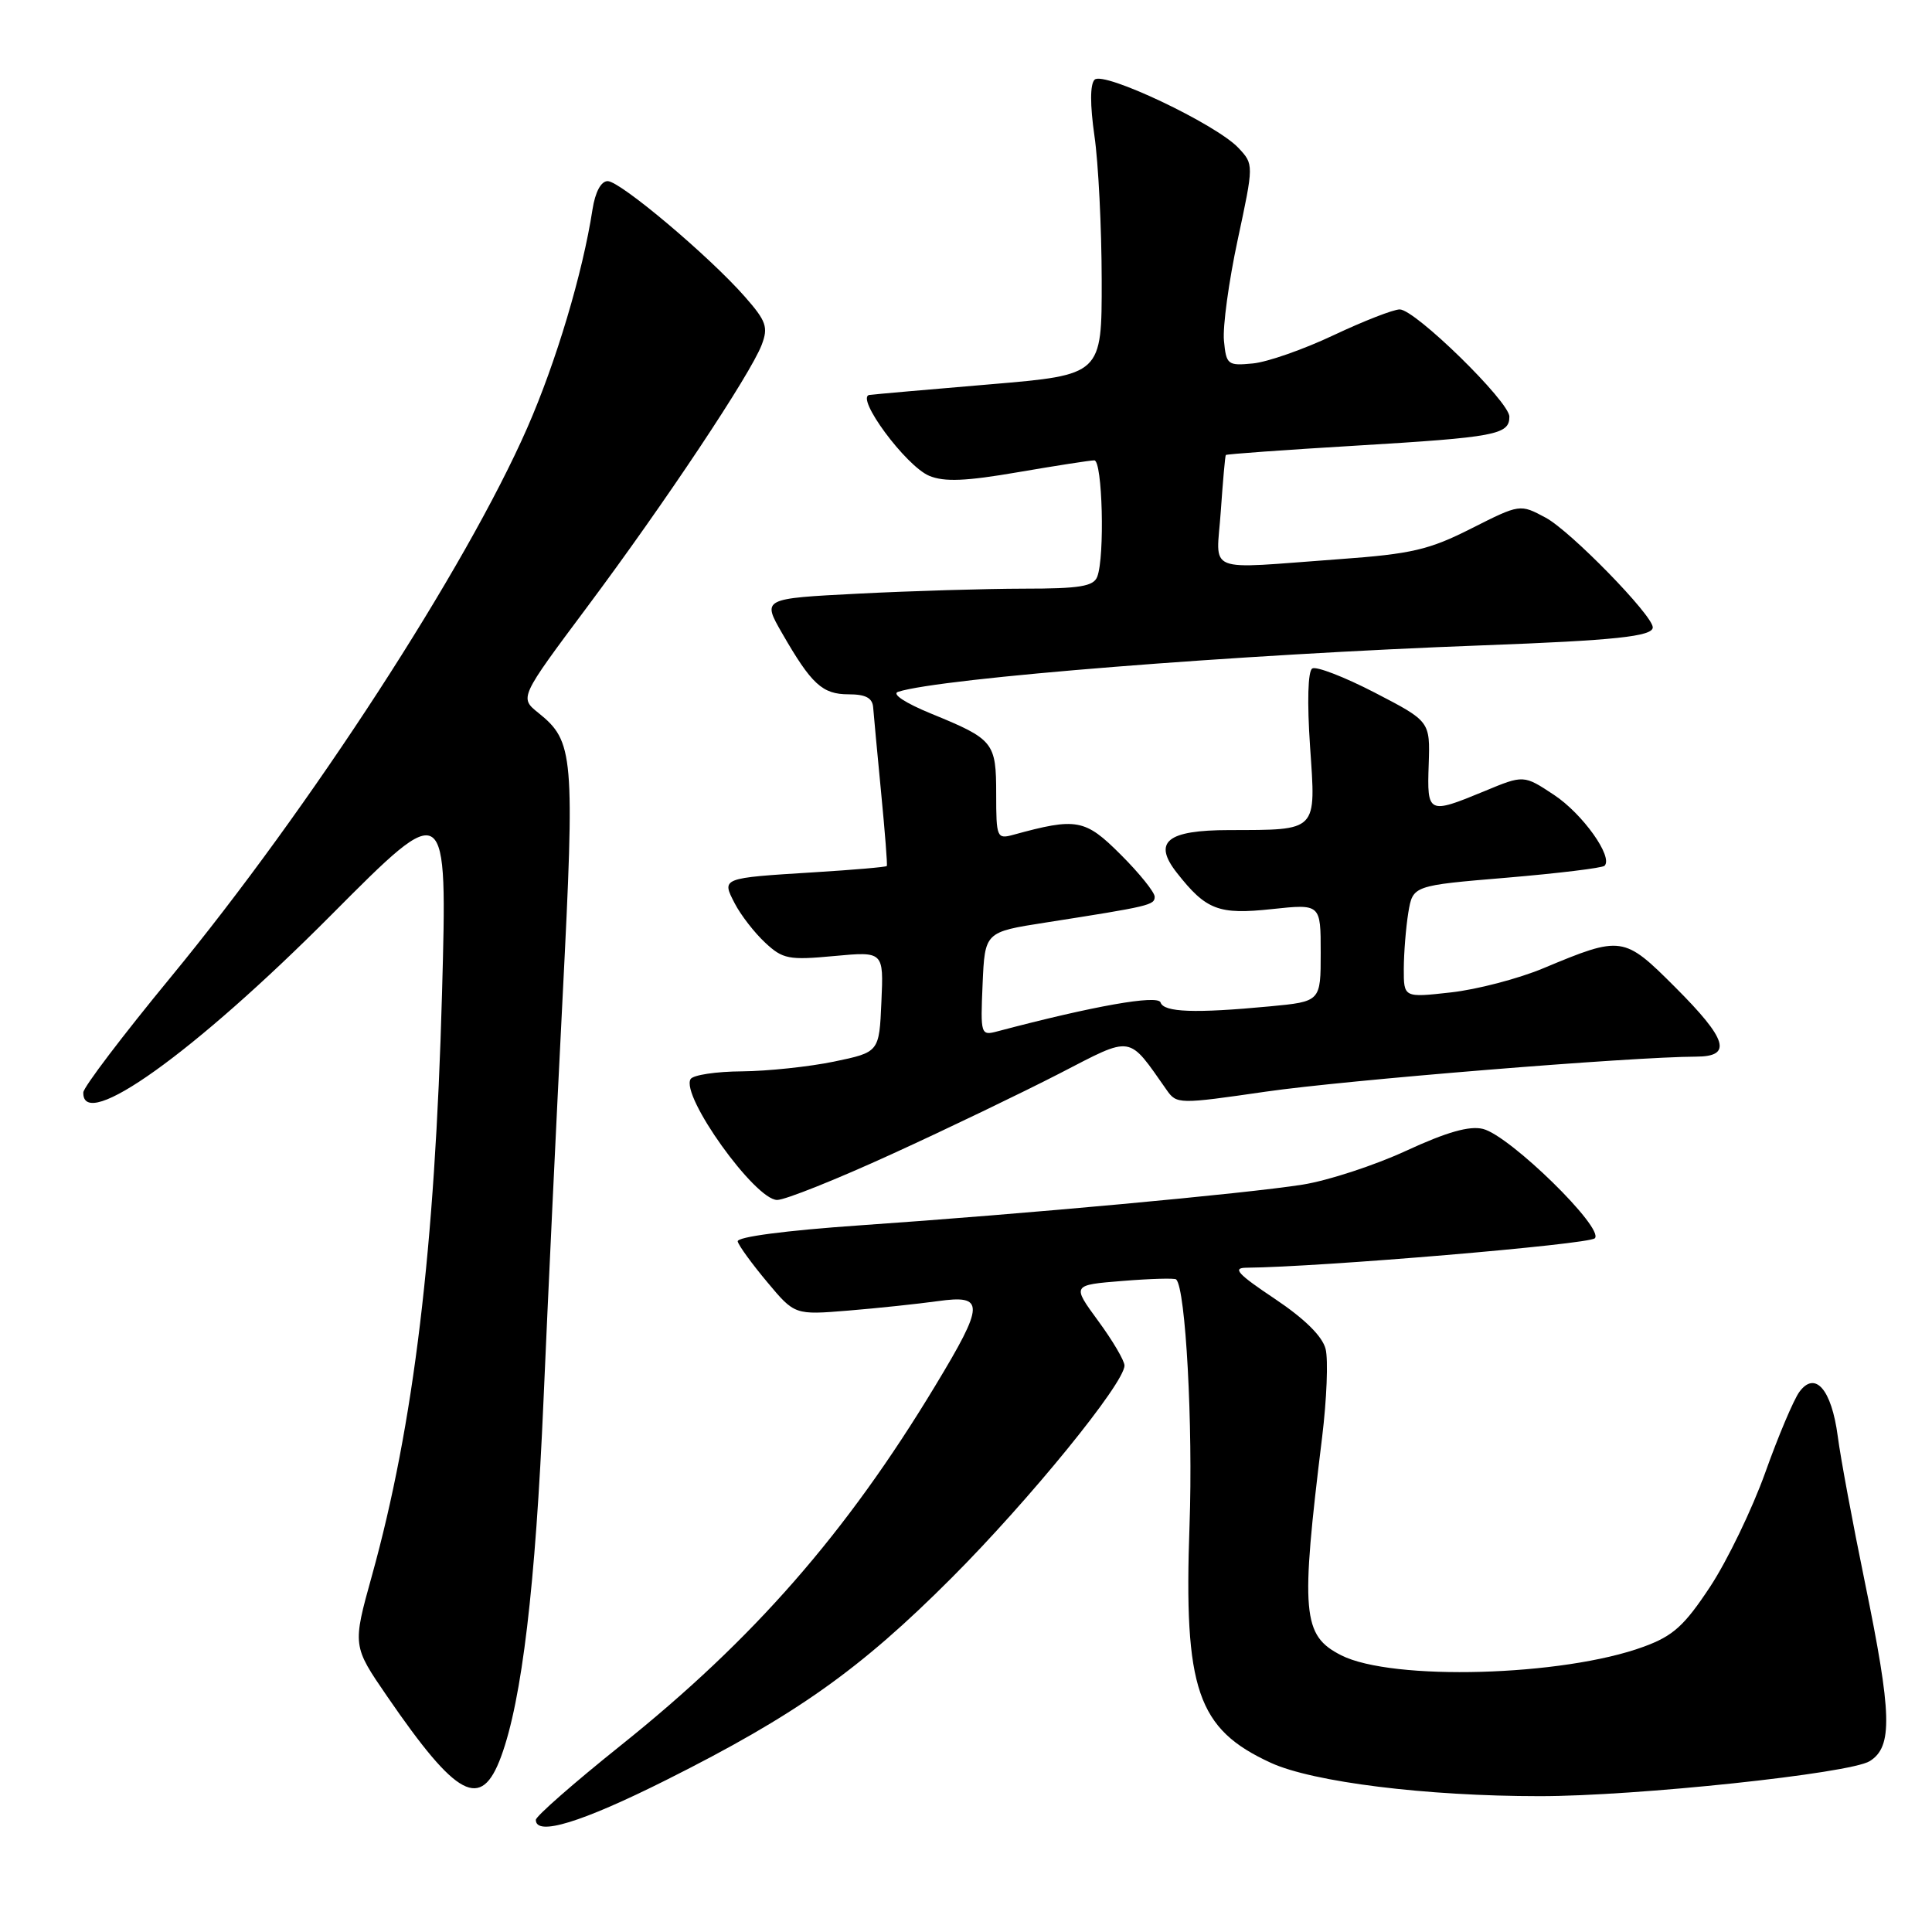 <?xml version="1.0" encoding="UTF-8" standalone="no"?>
<!DOCTYPE svg PUBLIC "-//W3C//DTD SVG 1.1//EN" "http://www.w3.org/Graphics/SVG/1.1/DTD/svg11.dtd" >
<svg xmlns="http://www.w3.org/2000/svg" xmlns:xlink="http://www.w3.org/1999/xlink" version="1.1" viewBox="0 0 256 256">
 <g >
 <path fill="currentColor"
d=" M 88.24 235.88 C 105.48 227.24 113.95 221.24 126.08 209.09 C 136.42 198.74 149.00 183.28 149.00 180.94 C 149.00 180.30 147.43 177.63 145.51 175.02 C 142.03 170.27 142.03 170.27 148.76 169.73 C 152.47 169.43 155.66 169.34 155.85 169.53 C 157.11 170.75 158.09 188.93 157.62 202.08 C 156.84 223.88 158.64 229.11 168.41 233.59 C 173.99 236.14 188.96 238.00 204.00 238.00 C 216.77 238.01 245.13 235.00 247.75 233.36 C 250.82 231.44 250.70 227.17 247.10 209.63 C 245.50 201.86 243.88 193.16 243.51 190.30 C 242.69 184.10 240.51 181.58 238.42 184.44 C 237.67 185.47 235.63 190.28 233.90 195.14 C 232.16 199.99 228.88 206.78 226.62 210.22 C 223.19 215.42 221.71 216.77 217.79 218.20 C 207.11 222.13 184.45 222.76 177.71 219.33 C 172.56 216.71 172.31 213.82 175.19 190.42 C 175.80 185.42 176.01 180.17 175.65 178.75 C 175.23 177.07 172.88 174.75 168.89 172.08 C 164.01 168.82 163.25 168.00 165.14 167.98 C 175.00 167.89 210.51 164.89 211.32 164.08 C 212.63 162.77 200.08 150.49 196.51 149.59 C 194.72 149.14 191.70 150.00 186.33 152.48 C 182.13 154.42 175.95 156.44 172.60 156.97 C 164.98 158.17 135.76 160.86 114.00 162.36 C 104.05 163.05 97.60 163.90 97.75 164.50 C 97.88 165.05 99.64 167.47 101.65 169.87 C 105.30 174.24 105.30 174.24 112.40 173.66 C 116.31 173.34 121.64 172.77 124.25 172.41 C 130.52 171.53 130.49 172.76 123.92 183.63 C 112.11 203.18 99.84 217.21 82.25 231.28 C 76.06 236.23 71.00 240.67 71.00 241.14 C 71.00 243.34 77.04 241.49 88.24 235.88 Z  M 66.40 232.75 C 69.16 225.26 70.96 210.11 72.02 185.50 C 72.59 172.30 73.73 148.18 74.56 131.90 C 76.18 100.00 76.03 98.23 71.35 94.47 C 68.83 92.45 68.83 92.45 77.80 80.43 C 88.10 66.64 99.44 49.60 100.93 45.69 C 101.82 43.35 101.53 42.54 98.72 39.34 C 94.01 33.97 82.18 24.00 80.52 24.00 C 79.64 24.00 78.87 25.44 78.51 27.75 C 77.21 36.19 73.69 47.97 69.87 56.68 C 61.71 75.29 41.08 107.07 22.61 129.50 C 16.27 137.20 11.06 144.06 11.04 144.75 C 10.87 150.12 25.74 139.48 43.89 121.24 C 59.28 105.77 59.28 105.77 58.57 131.63 C 57.64 165.47 54.83 188.81 49.28 208.79 C 46.70 218.08 46.70 218.08 51.31 224.79 C 60.57 238.28 63.75 239.95 66.40 232.75 Z  M 118.20 152.91 C 125.52 149.57 135.50 144.76 140.40 142.24 C 150.20 137.18 149.41 137.06 154.59 144.43 C 155.91 146.32 156.20 146.32 167.72 144.65 C 178.20 143.13 216.24 140.03 224.75 140.01 C 229.58 140.00 228.90 137.74 221.97 130.81 C 215.15 123.99 214.89 123.96 204.50 128.30 C 201.20 129.68 195.69 131.12 192.25 131.50 C 186.00 132.20 186.00 132.20 186.01 128.35 C 186.02 126.23 186.29 122.89 186.61 120.92 C 187.21 117.34 187.21 117.34 199.64 116.30 C 206.48 115.72 212.32 115.01 212.61 114.72 C 213.78 113.55 209.71 107.84 205.92 105.33 C 201.90 102.67 201.90 102.67 196.68 104.84 C 189.23 107.92 189.08 107.85 189.31 101.29 C 189.50 95.58 189.50 95.58 182.17 91.78 C 178.13 89.69 174.40 88.25 173.88 88.58 C 173.30 88.93 173.19 93.03 173.59 98.93 C 174.37 110.29 174.70 109.96 162.87 109.99 C 154.61 110.00 152.72 111.55 155.94 115.65 C 159.82 120.59 161.47 121.22 168.53 120.46 C 175.00 119.77 175.00 119.77 175.00 126.24 C 175.00 132.71 175.00 132.71 168.25 133.35 C 158.30 134.29 154.21 134.14 153.78 132.83 C 153.43 131.78 144.86 133.30 132.20 136.65 C 129.95 137.25 129.91 137.13 130.20 130.38 C 130.50 123.50 130.50 123.50 138.50 122.25 C 152.39 120.08 153.00 119.93 153.00 118.82 C 153.00 118.23 150.98 115.71 148.50 113.24 C 143.77 108.51 142.67 108.31 134.25 110.62 C 132.10 111.21 132.00 110.97 132.00 105.24 C 132.00 98.35 131.69 97.96 123.38 94.56 C 119.94 93.15 118.12 91.95 119.00 91.67 C 124.61 89.85 164.10 86.71 196.50 85.51 C 213.95 84.86 219.00 84.33 219.00 83.13 C 219.00 81.53 208.11 70.37 204.82 68.60 C 201.41 66.77 201.41 66.77 194.95 70.03 C 189.36 72.86 187.04 73.40 177.50 74.09 C 159.29 75.41 161.19 76.17 161.76 67.75 C 162.04 63.76 162.33 60.40 162.43 60.29 C 162.52 60.17 170.29 59.61 179.69 59.05 C 198.20 57.94 200.00 57.60 200.00 55.21 C 200.00 53.21 187.51 41.00 185.47 41.00 C 184.63 41.00 180.69 42.54 176.72 44.41 C 172.75 46.29 167.93 47.98 166.00 48.16 C 162.68 48.48 162.48 48.33 162.18 45.14 C 162.00 43.29 162.82 37.28 164.00 31.78 C 166.14 21.78 166.14 21.78 164.10 19.60 C 161.14 16.45 146.22 9.38 145.04 10.56 C 144.43 11.17 144.43 13.89 145.02 18.01 C 145.54 21.58 145.97 30.16 145.98 37.09 C 146.00 49.67 146.00 49.67 131.25 50.92 C 123.14 51.60 115.92 52.24 115.21 52.33 C 113.26 52.59 120.03 61.76 123.13 63.05 C 125.13 63.88 127.98 63.76 134.88 62.57 C 139.90 61.71 144.45 61.00 145.00 61.00 C 146.08 61.00 146.41 73.78 145.39 76.42 C 144.90 77.70 143.06 78.00 135.64 78.00 C 130.61 78.01 120.76 78.30 113.75 78.66 C 100.99 79.31 100.99 79.31 103.63 83.90 C 107.53 90.68 108.97 92.00 112.44 92.00 C 114.71 92.00 115.61 92.48 115.70 93.75 C 115.77 94.71 116.25 99.78 116.75 105.00 C 117.26 110.22 117.60 114.61 117.51 114.75 C 117.41 114.89 113.10 115.26 107.92 115.58 C 95.51 116.35 95.60 116.32 97.37 119.73 C 98.16 121.25 99.96 123.58 101.38 124.90 C 103.72 127.09 104.51 127.24 110.52 126.68 C 117.09 126.07 117.09 126.07 116.79 132.75 C 116.50 139.42 116.50 139.42 110.50 140.67 C 107.20 141.35 101.71 141.93 98.31 141.96 C 94.90 141.98 91.85 142.44 91.51 142.98 C 90.15 145.18 100.04 159.00 102.98 159.00 C 104.04 159.00 110.89 156.26 118.20 152.91 Z "/>
</g>
</svg>
